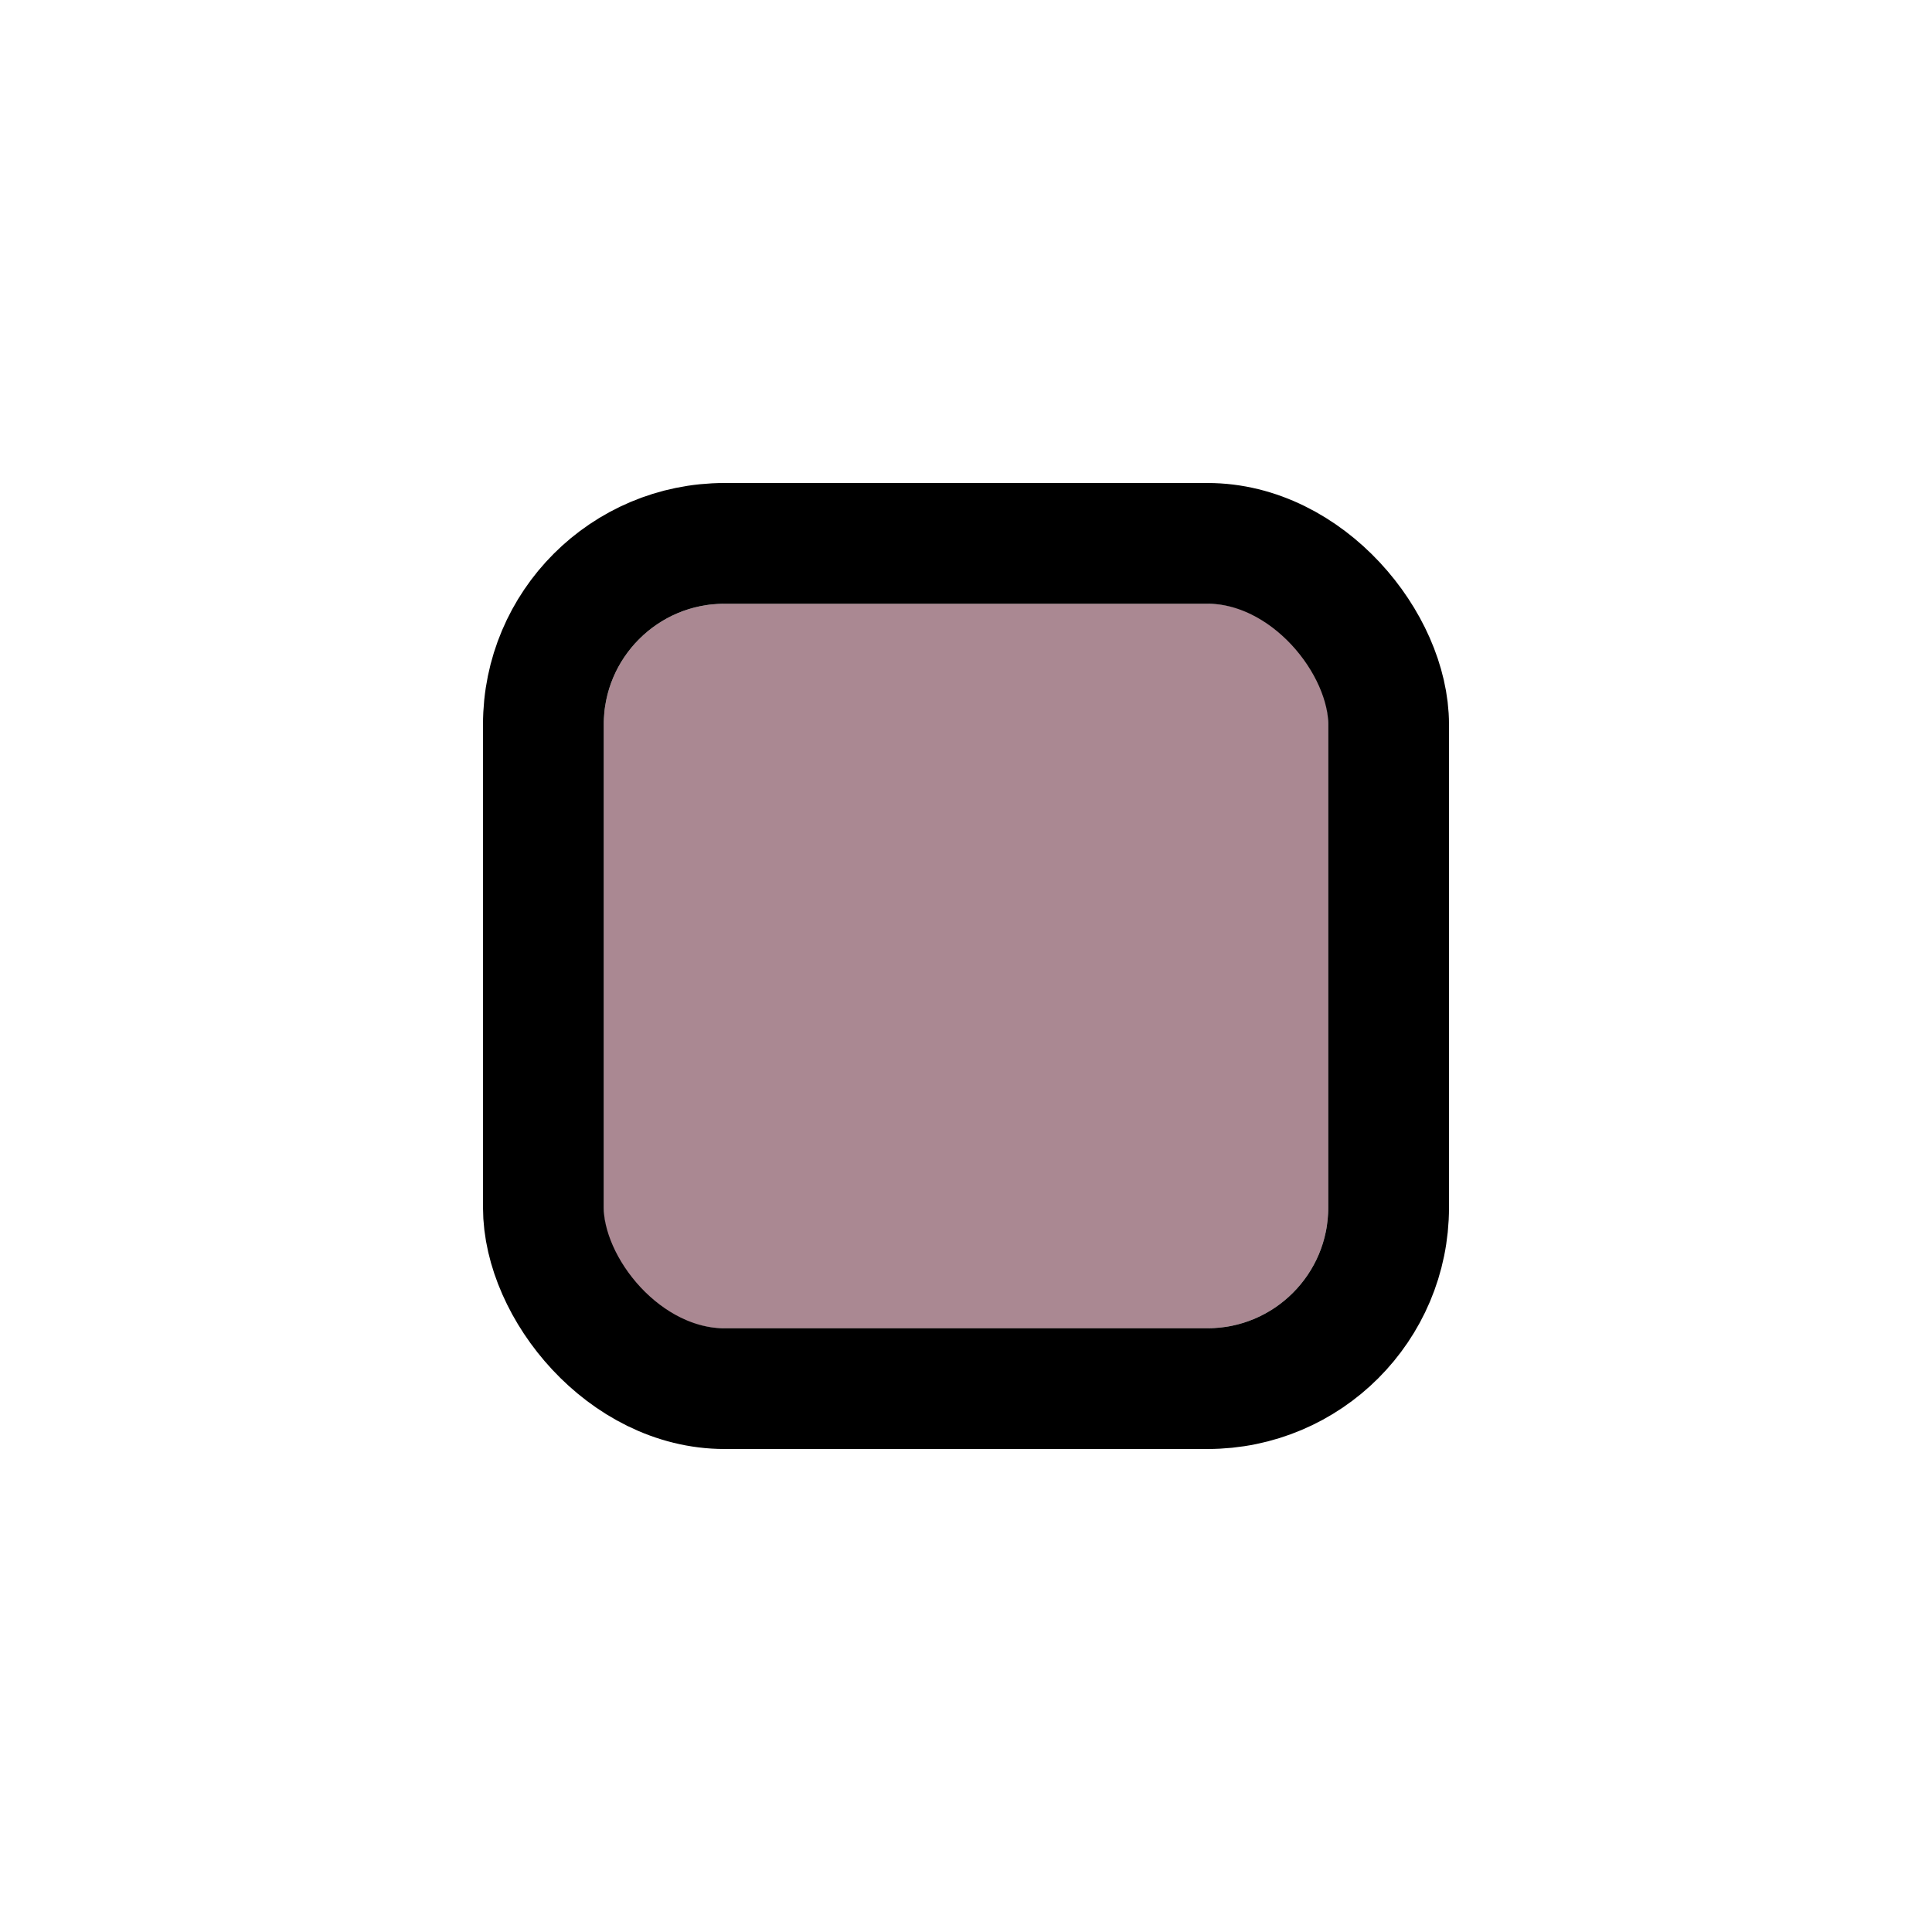 <svg width="32" height="32" viewBox="0 0 32 32" fill="none" xmlns="http://www.w3.org/2000/svg">
<g filter="url(#filter0_d_8318_8569)">
<g clip-path="url(#clip0_8318_8569)">
<rect x="10" y="8" width="12" height="12" rx="2" fill="#AA8892"/>
</g>
<rect x="9" y="7" width="14" height="14" rx="3" stroke="black" stroke-width="2"/>
</g>
<defs>
<filter id="filter0_d_8318_8569" x="0" y="0" width="32" height="32" filterUnits="userSpaceOnUse" color-interpolation-filters="sRGB">
<feFlood flood-opacity="0" result="BackgroundImageFix"/>
<feColorMatrix in="SourceAlpha" type="matrix" values="0 0 0 0 0 0 0 0 0 0 0 0 0 0 0 0 0 0 127 0" result="hardAlpha"/>
<feOffset dy="2"/>
<feGaussianBlur stdDeviation="4"/>
<feColorMatrix type="matrix" values="0 0 0 0 0 0 0 0 0 0 0 0 0 0 0 0 0 0 0.16 0"/>
<feBlend mode="normal" in2="BackgroundImageFix" result="effect1_dropShadow_8318_8569"/>
<feBlend mode="normal" in="SourceGraphic" in2="effect1_dropShadow_8318_8569" result="shape"/>
</filter>
<clipPath id="clip0_8318_8569">
<rect x="10" y="8" width="12" height="12" rx="2" fill="white"/>
</clipPath>
</defs>
</svg>
